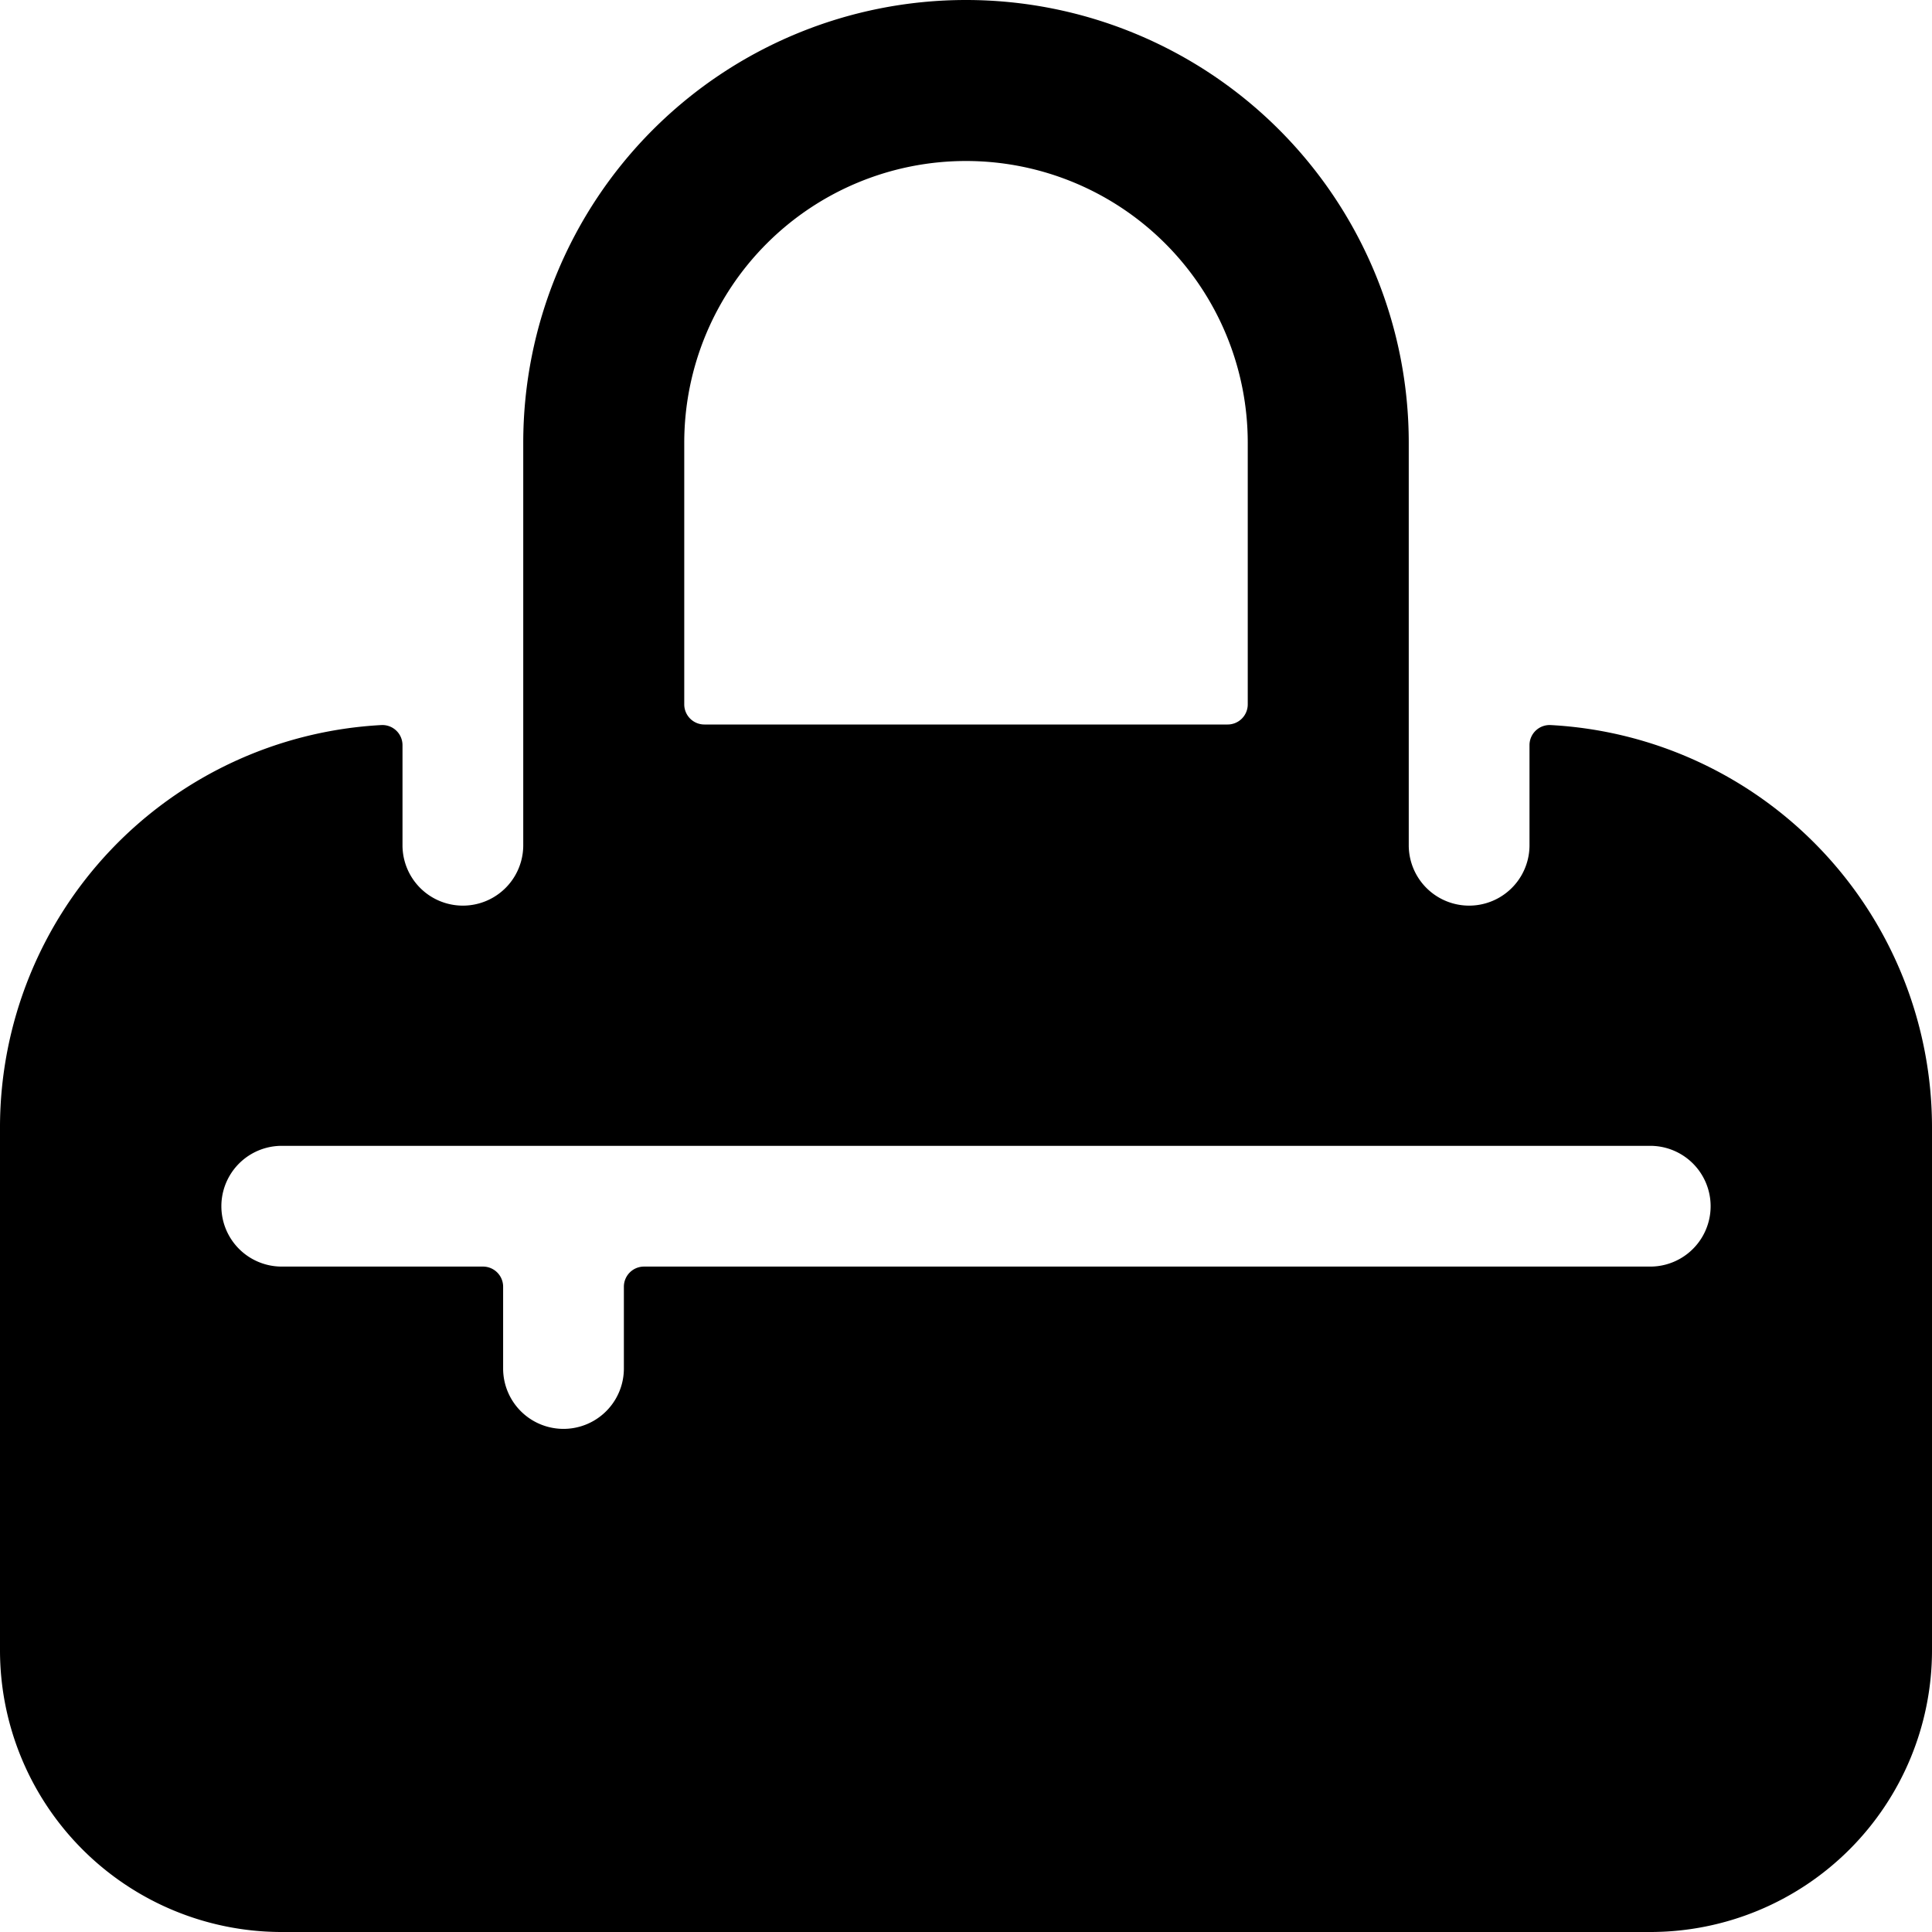 <svg xmlns="http://www.w3.org/2000/svg" viewBox="0 0 24 24"><title>products-purse-2</title><path d="M19.263,9.007a.25.25,0,0,0-.263.25V10.5a.75.75,0,0,1-1.5,0v-5a5.5,5.5,0,0,0-11,0v5a.75.75,0,0,1-1.5,0V9.257a.25.25,0,0,0-.263-.25A5.006,5.006,0,0,0,0,14v6.5A3.5,3.5,0,0,0,3.5,24h17A3.5,3.5,0,0,0,24,20.5V14A5.006,5.006,0,0,0,19.263,9.007ZM8.5,5.5a3.5,3.5,0,0,1,7,0V8.75a.25.25,0,0,1-.25.25H8.75a.25.25,0,0,1-.25-.25Zm12,8.734a.75.75,0,0,1,0,1.5H8a.25.25,0,0,0-.25.25V17a.75.75,0,0,1-1.5,0V15.984a.25.25,0,0,0-.25-.25H3.5a.75.75,0,1,1,0-1.5Z"/></svg>